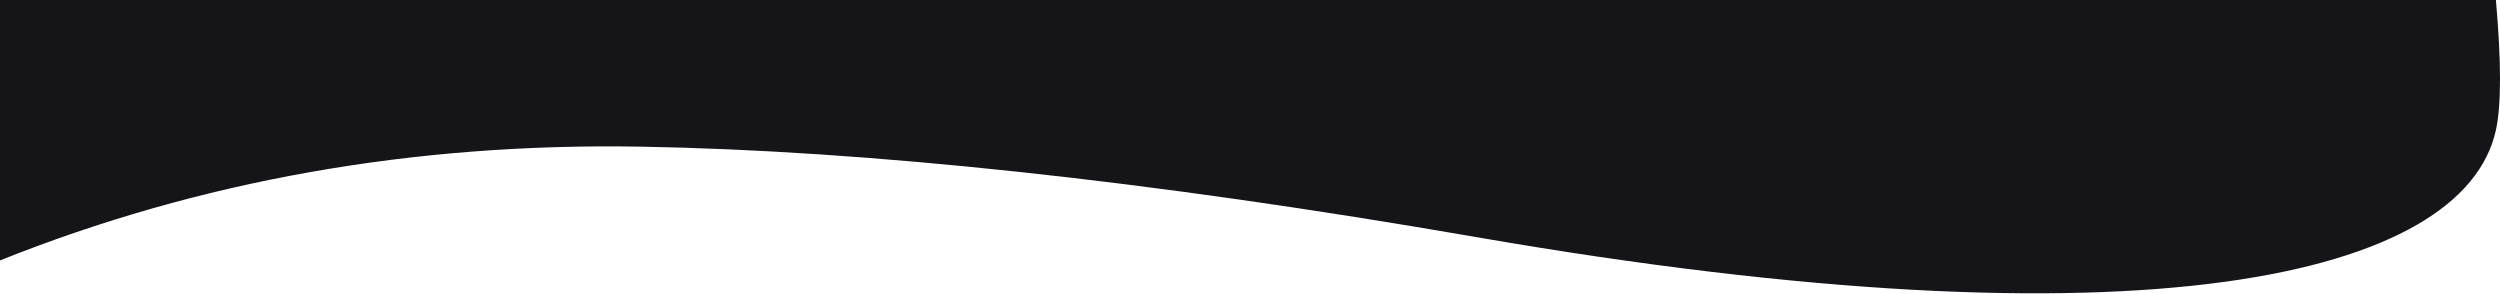 <?xml version="1.0" encoding="UTF-8"?>
<svg width="1920px" height="226px" viewBox="0 0 1920 226" version="1.1" xmlns="http://www.w3.org/2000/svg" xmlns:xlink="http://www.w3.org/1999/xlink">
    <!-- Generator: Sketch 56.2 (81672) - https://sketch.com -->
    <title>Rectangle</title>
    <desc>Created with Sketch.</desc>
    <g id="Page-1" stroke="none" stroke-width="1" fill="none" fill-rule="evenodd">
        <g id="Desktop" fill="#141419">
            <path d="M0,-5.68434189e-14 L1916.843,-5.68434189e-14 C1921.052,47.575 1921.052,80.908 1916.843,100 C1892.072,212.358 1646.06,270.855 1134.449,182.205 C880.031,138.121 664.417,115.608 492.211,112.633 C317.313,109.612 153.242,138.735 0,200 L0,-5.68434189e-14 Z" id="Rectangle"></path>
        </g>
    </g>
</svg>